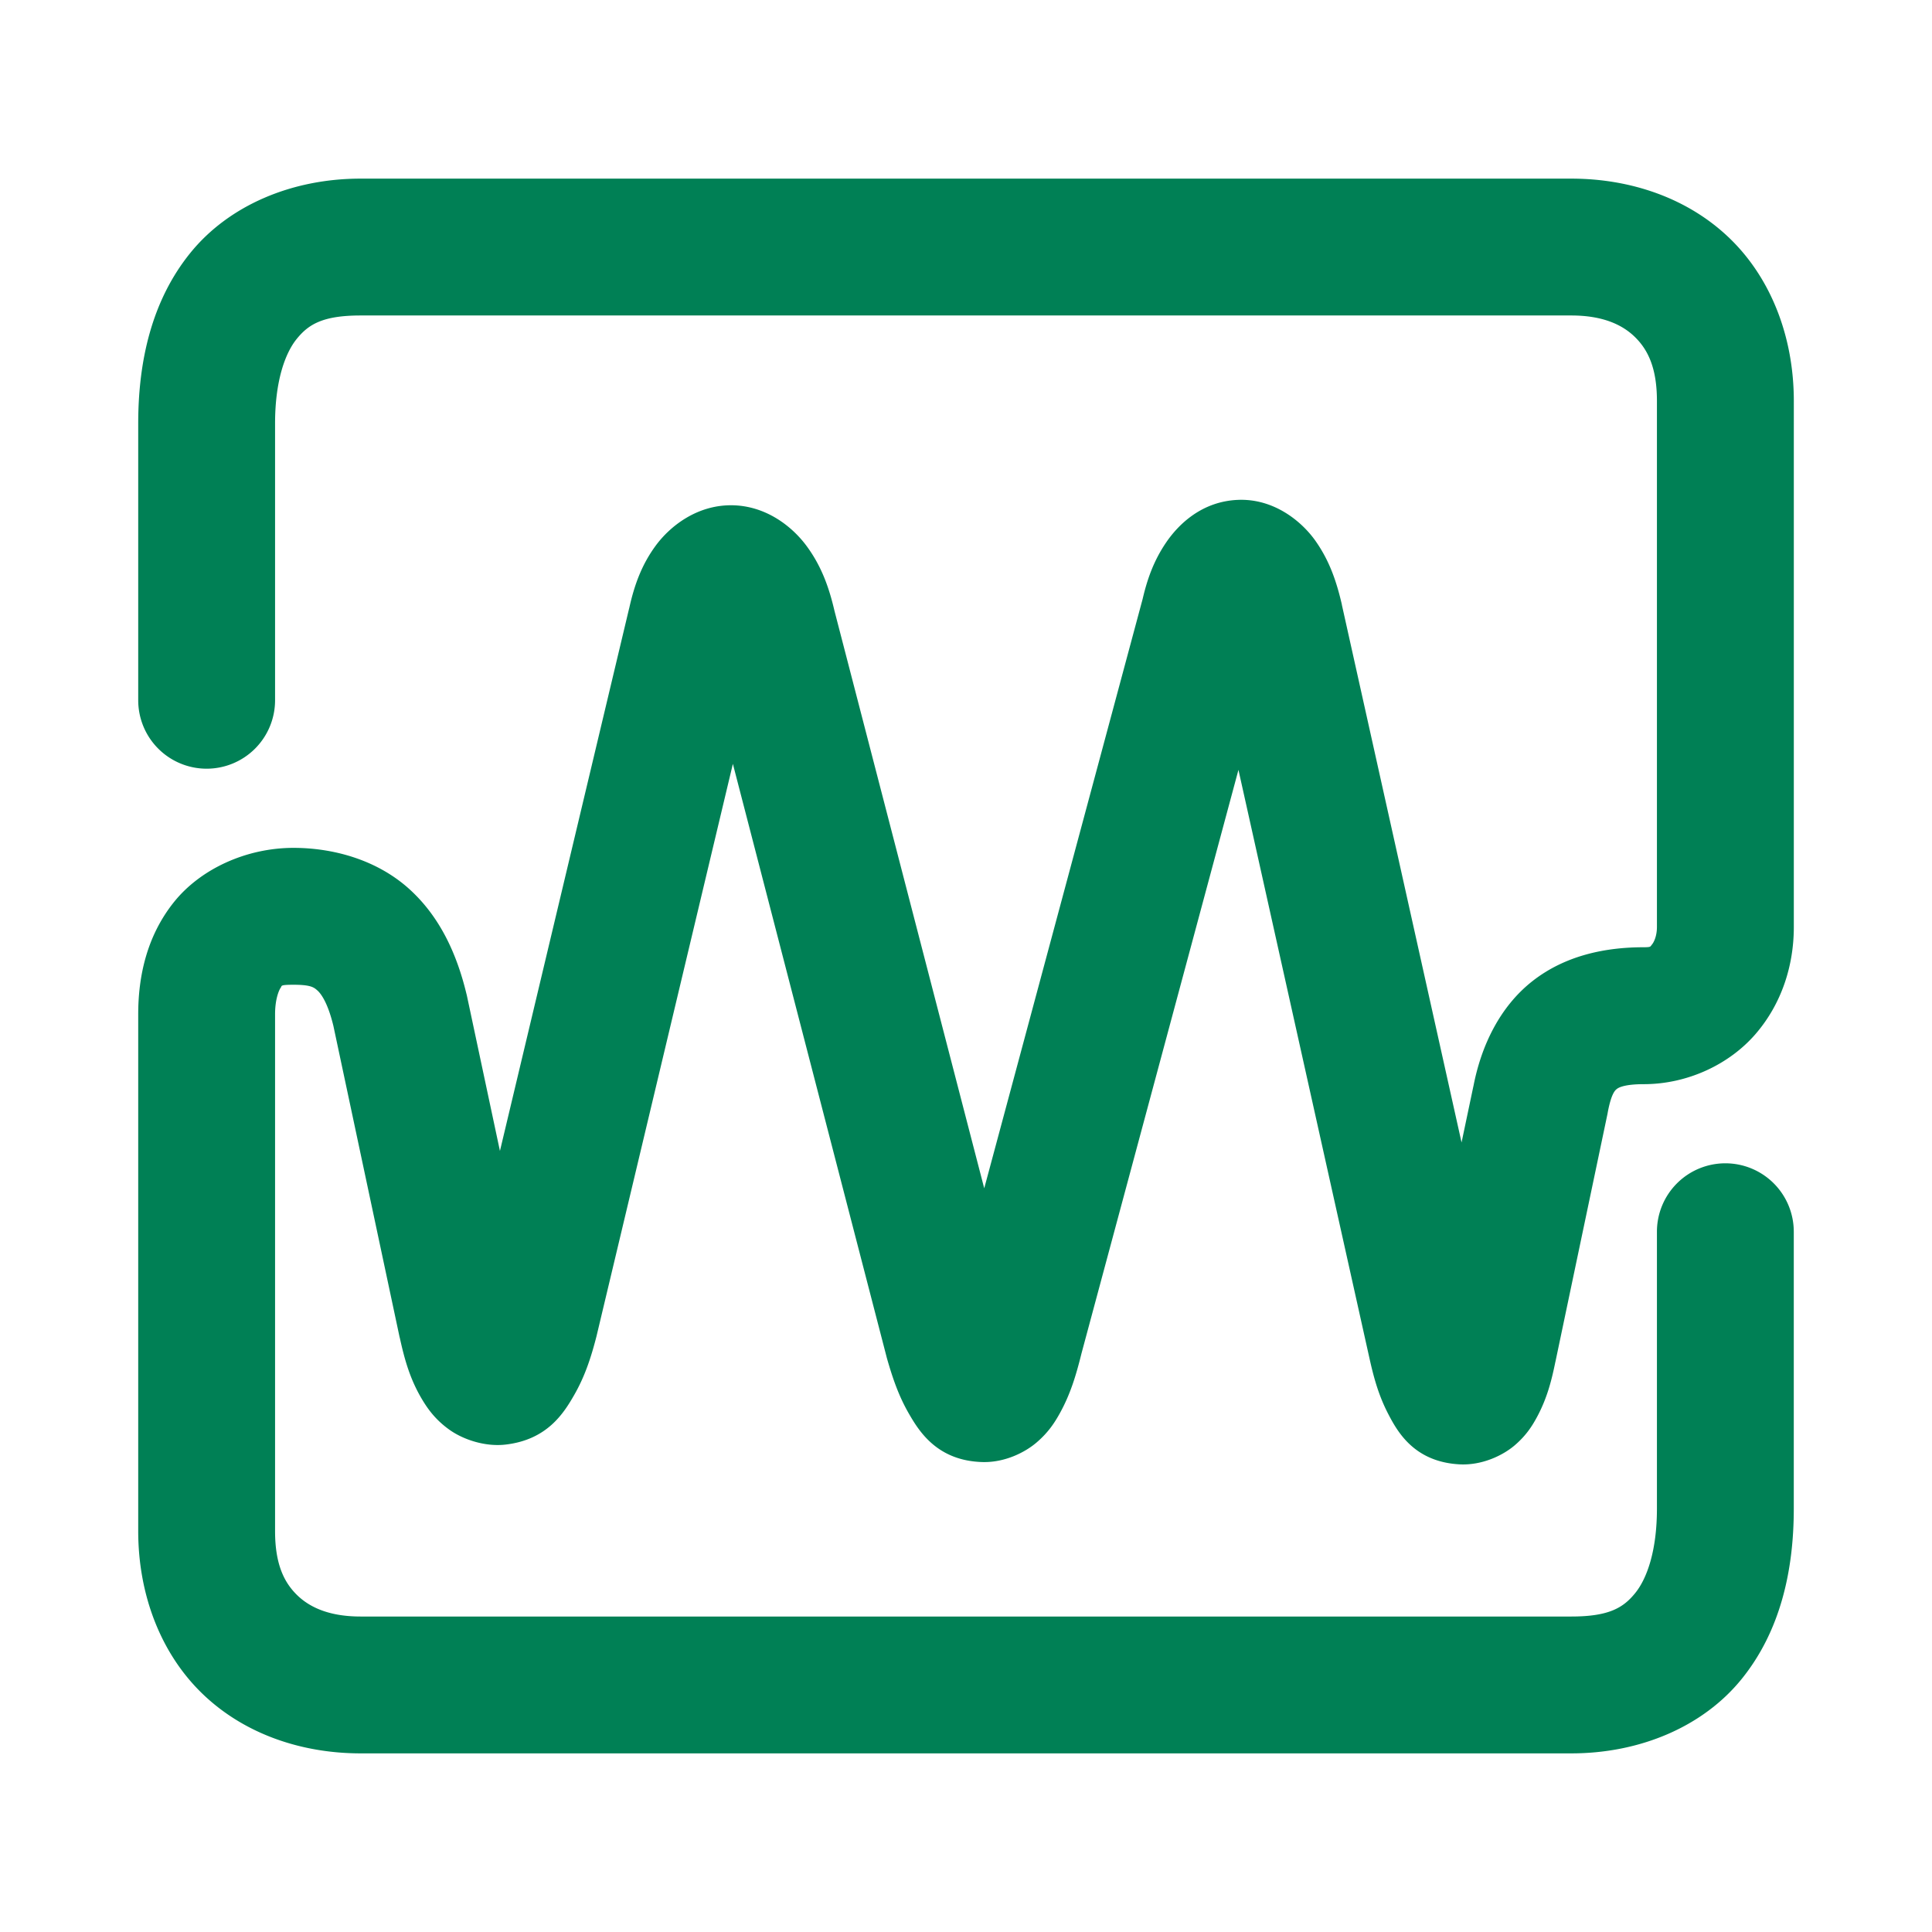 <svg xmlns="http://www.w3.org/2000/svg" width="48" height="48">
	<path d="m 8.959,4.438 c -1.711,0 -3.276,0.666 -4.232,1.848 -0.956,1.182 -1.293,2.683 -1.293,4.234 v 6.879 a 1.7,1.7 0 0 0 1.699,1.699 1.7,1.7 0 0 0 1.701,-1.699 v -6.879 c 0,-1.042 0.244,-1.735 0.535,-2.096 0.291,-0.36 0.64,-0.586 1.59,-0.586 H 39.039 c 0.76,0 1.25,0.217 1.57,0.525 0.321,0.309 0.557,0.759 0.557,1.598 V 23.03 c 0,0.233 -0.079,0.384 -0.123,0.436 -0.045,0.052 -0.018,0.068 -0.205,0.068 -0.945,0 -1.942,0.199 -2.76,0.838 -0.817,0.639 -1.283,1.617 -1.475,2.635 l 0.006,-0.035 -0.297,1.412 -2.973,-13.354 a 1.7,1.7 0 0 0 -0.002,-0.016 c -0.136,-0.584 -0.31,-1.085 -0.65,-1.57 -0.34,-0.486 -1.03,-1.059 -1.924,-1.025 -0.894,0.034 -1.477,0.598 -1.791,1.059 -0.314,0.461 -0.478,0.933 -0.596,1.459 l 0.016,-0.068 -3.939,14.654 -3.721,-14.348 c -0.138,-0.595 -0.329,-1.116 -0.688,-1.604 -0.358,-0.488 -1.016,-1.014 -1.875,-1.018 -0.859,-0.003 -1.522,0.52 -1.877,1.002 -0.354,0.481 -0.535,0.992 -0.66,1.559 -3.21e-4,0.002 -0.002,0.002 -0.002,0.004 l -3.209,13.477 -0.822,-3.863 a 1.7,1.7 0 0 0 -0.012,-0.047 C 11.346,23.688 10.919,22.753 10.141,22.063 9.362,21.374 8.308,21.066 7.293,21.065 c -1.172,0 -2.32,0.523 -2.984,1.363 -0.665,0.841 -0.875,1.834 -0.875,2.77 v 12.842 c 0,1.585 0.563,3.046 1.598,4.043 1.035,0.997 2.457,1.479 3.928,1.479 H 39.039 c 1.711,0 3.276,-0.666 4.232,-1.848 0.956,-1.182 1.295,-2.681 1.295,-4.232 v -6.881 a 1.7,1.7 0 0 0 -1.701,-1.699 1.7,1.7 0 0 0 -1.699,1.699 v 6.881 c 0,1.042 -0.246,1.733 -0.537,2.094 -0.291,0.36 -0.64,0.586 -1.59,0.586 H 8.959 c -0.76,0 -1.25,-0.217 -1.57,-0.525 C 7.068,39.327 6.834,38.879 6.834,38.04 V 25.198 c 0,-0.395 0.107,-0.617 0.141,-0.66 0.034,-0.043 -0.035,-0.072 0.318,-0.072 0.432,3e-5 0.508,0.066 0.594,0.143 0.086,0.076 0.256,0.3 0.396,0.879 l 1.645,7.734 a 1.7,1.7 0 0 0 0.004,0.012 c 0.126,0.575 0.265,1.051 0.559,1.541 0.147,0.245 0.337,0.505 0.674,0.746 0.337,0.241 0.881,0.429 1.396,0.369 1.031,-0.119 1.443,-0.776 1.703,-1.229 0.26,-0.452 0.416,-0.916 0.555,-1.459 a 1.7,1.7 0 0 0 0.006,-0.025 l 3.383,-14.199 3.816,14.723 a 1.7,1.7 0 0 0 0.01,0.039 c 0.147,0.514 0.297,0.949 0.549,1.385 0.252,0.436 0.701,1.164 1.816,1.199 0.558,0.018 1.065,-0.237 1.357,-0.488 0.293,-0.251 0.45,-0.497 0.578,-0.729 0.256,-0.464 0.397,-0.922 0.537,-1.488 l 3.898,-14.492 3.248,14.588 c 0,0 0,0.002 0,0.002 l 0.002,0.006 c 0.115,0.527 0.242,0.965 0.471,1.406 0.23,0.443 0.645,1.189 1.768,1.252 0.561,0.031 1.082,-0.222 1.375,-0.473 0.293,-0.251 0.441,-0.493 0.561,-0.717 0.236,-0.444 0.349,-0.864 0.449,-1.357 l 0.002,-0.006 1.293,-6.156 a 1.7,1.7 0 0 0 0.006,-0.035 c 0.092,-0.491 0.193,-0.556 0.229,-0.584 0.035,-0.028 0.178,-0.117 0.666,-0.117 1.09,-8.6e-5 2.129,-0.494 2.779,-1.248 0.65,-0.754 0.949,-1.704 0.949,-2.656 V 9.962 c 0,-1.585 -0.563,-3.048 -1.598,-4.045 -1.035,-0.997 -2.459,-1.479 -3.93,-1.479 z" fill="#008055"/>
</svg>
